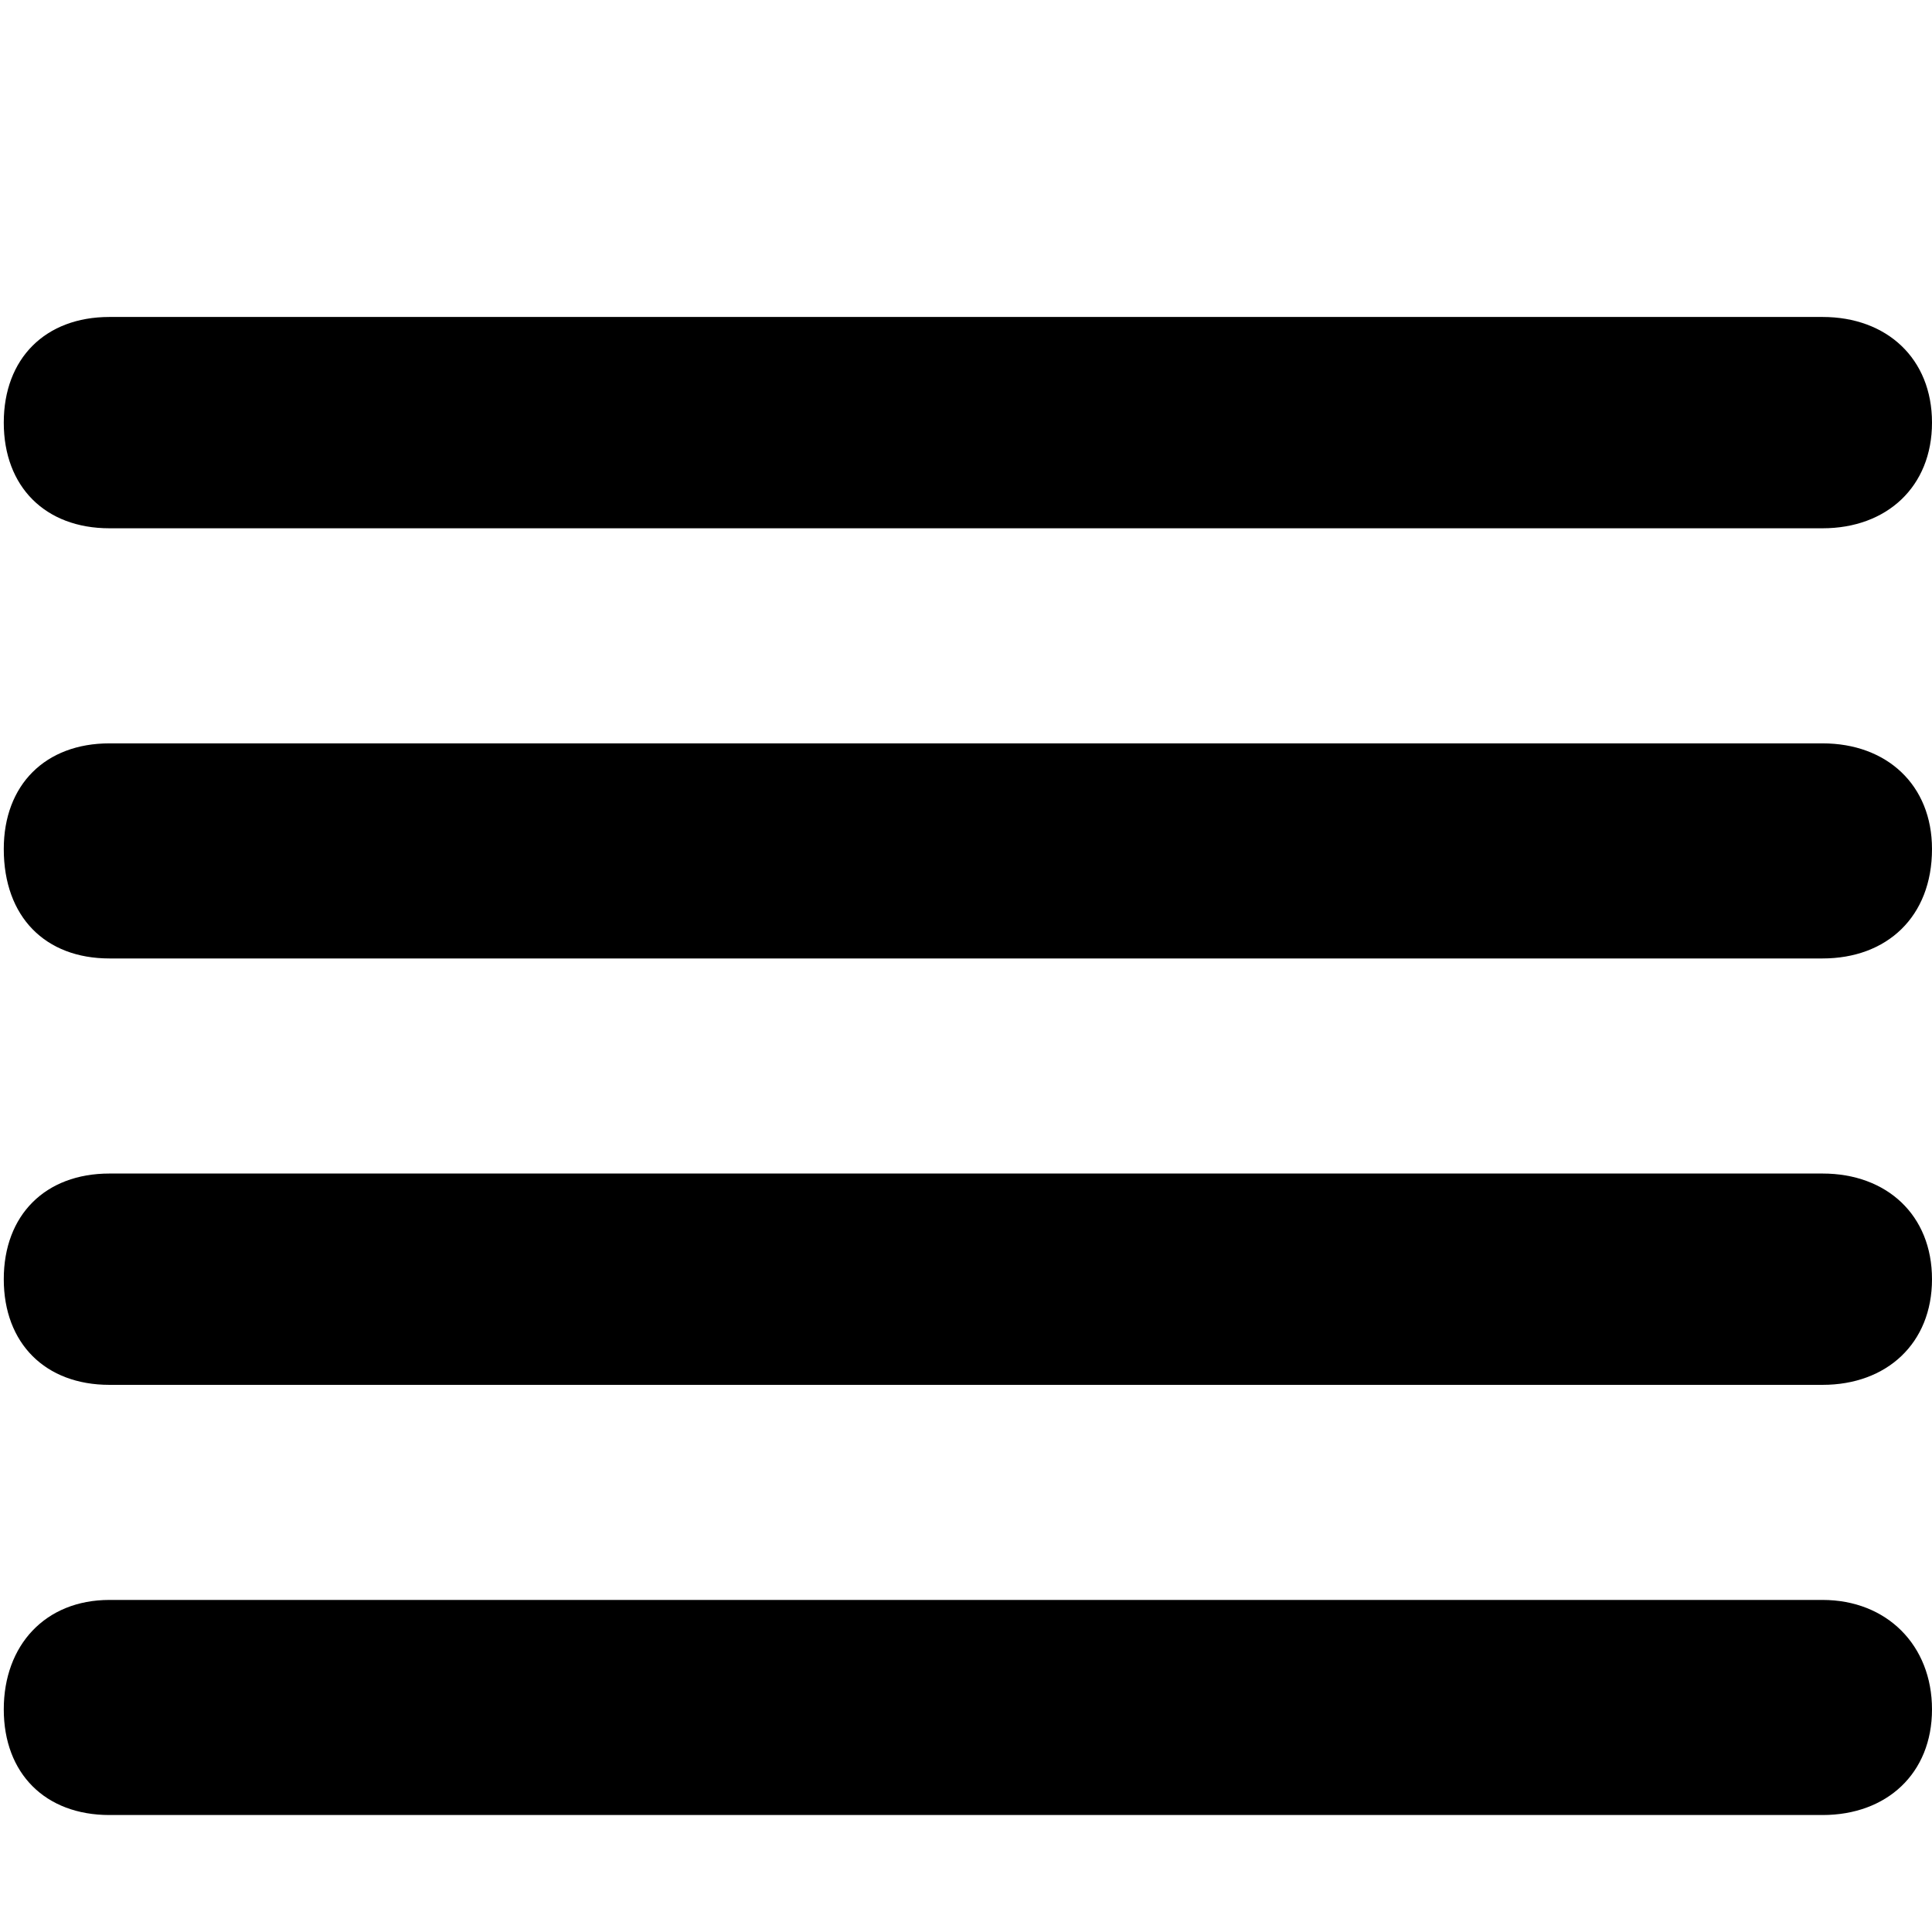 <svg xmlns="http://www.w3.org/2000/svg" viewBox="0 0 512 512">
	<path d="M29 140c-17 0-28-11-28-28s11-28 28-28h454c17 0 29 11 29 28s-12 28-29 28H29zm454 171c17 0 29 11 29 28s-12 28-29 28H29c-17 0-28-11-28-28s11-28 28-28h454zm0-114c17 0 29 11 29 28 0 18-12 29-29 29H29c-17 0-28-11-28-29 0-17 11-28 28-28h454zm0 227c17 0 29 12 29 29s-12 28-29 28H29c-17 0-28-11-28-28s11-29 28-29h454z"/>
</svg>